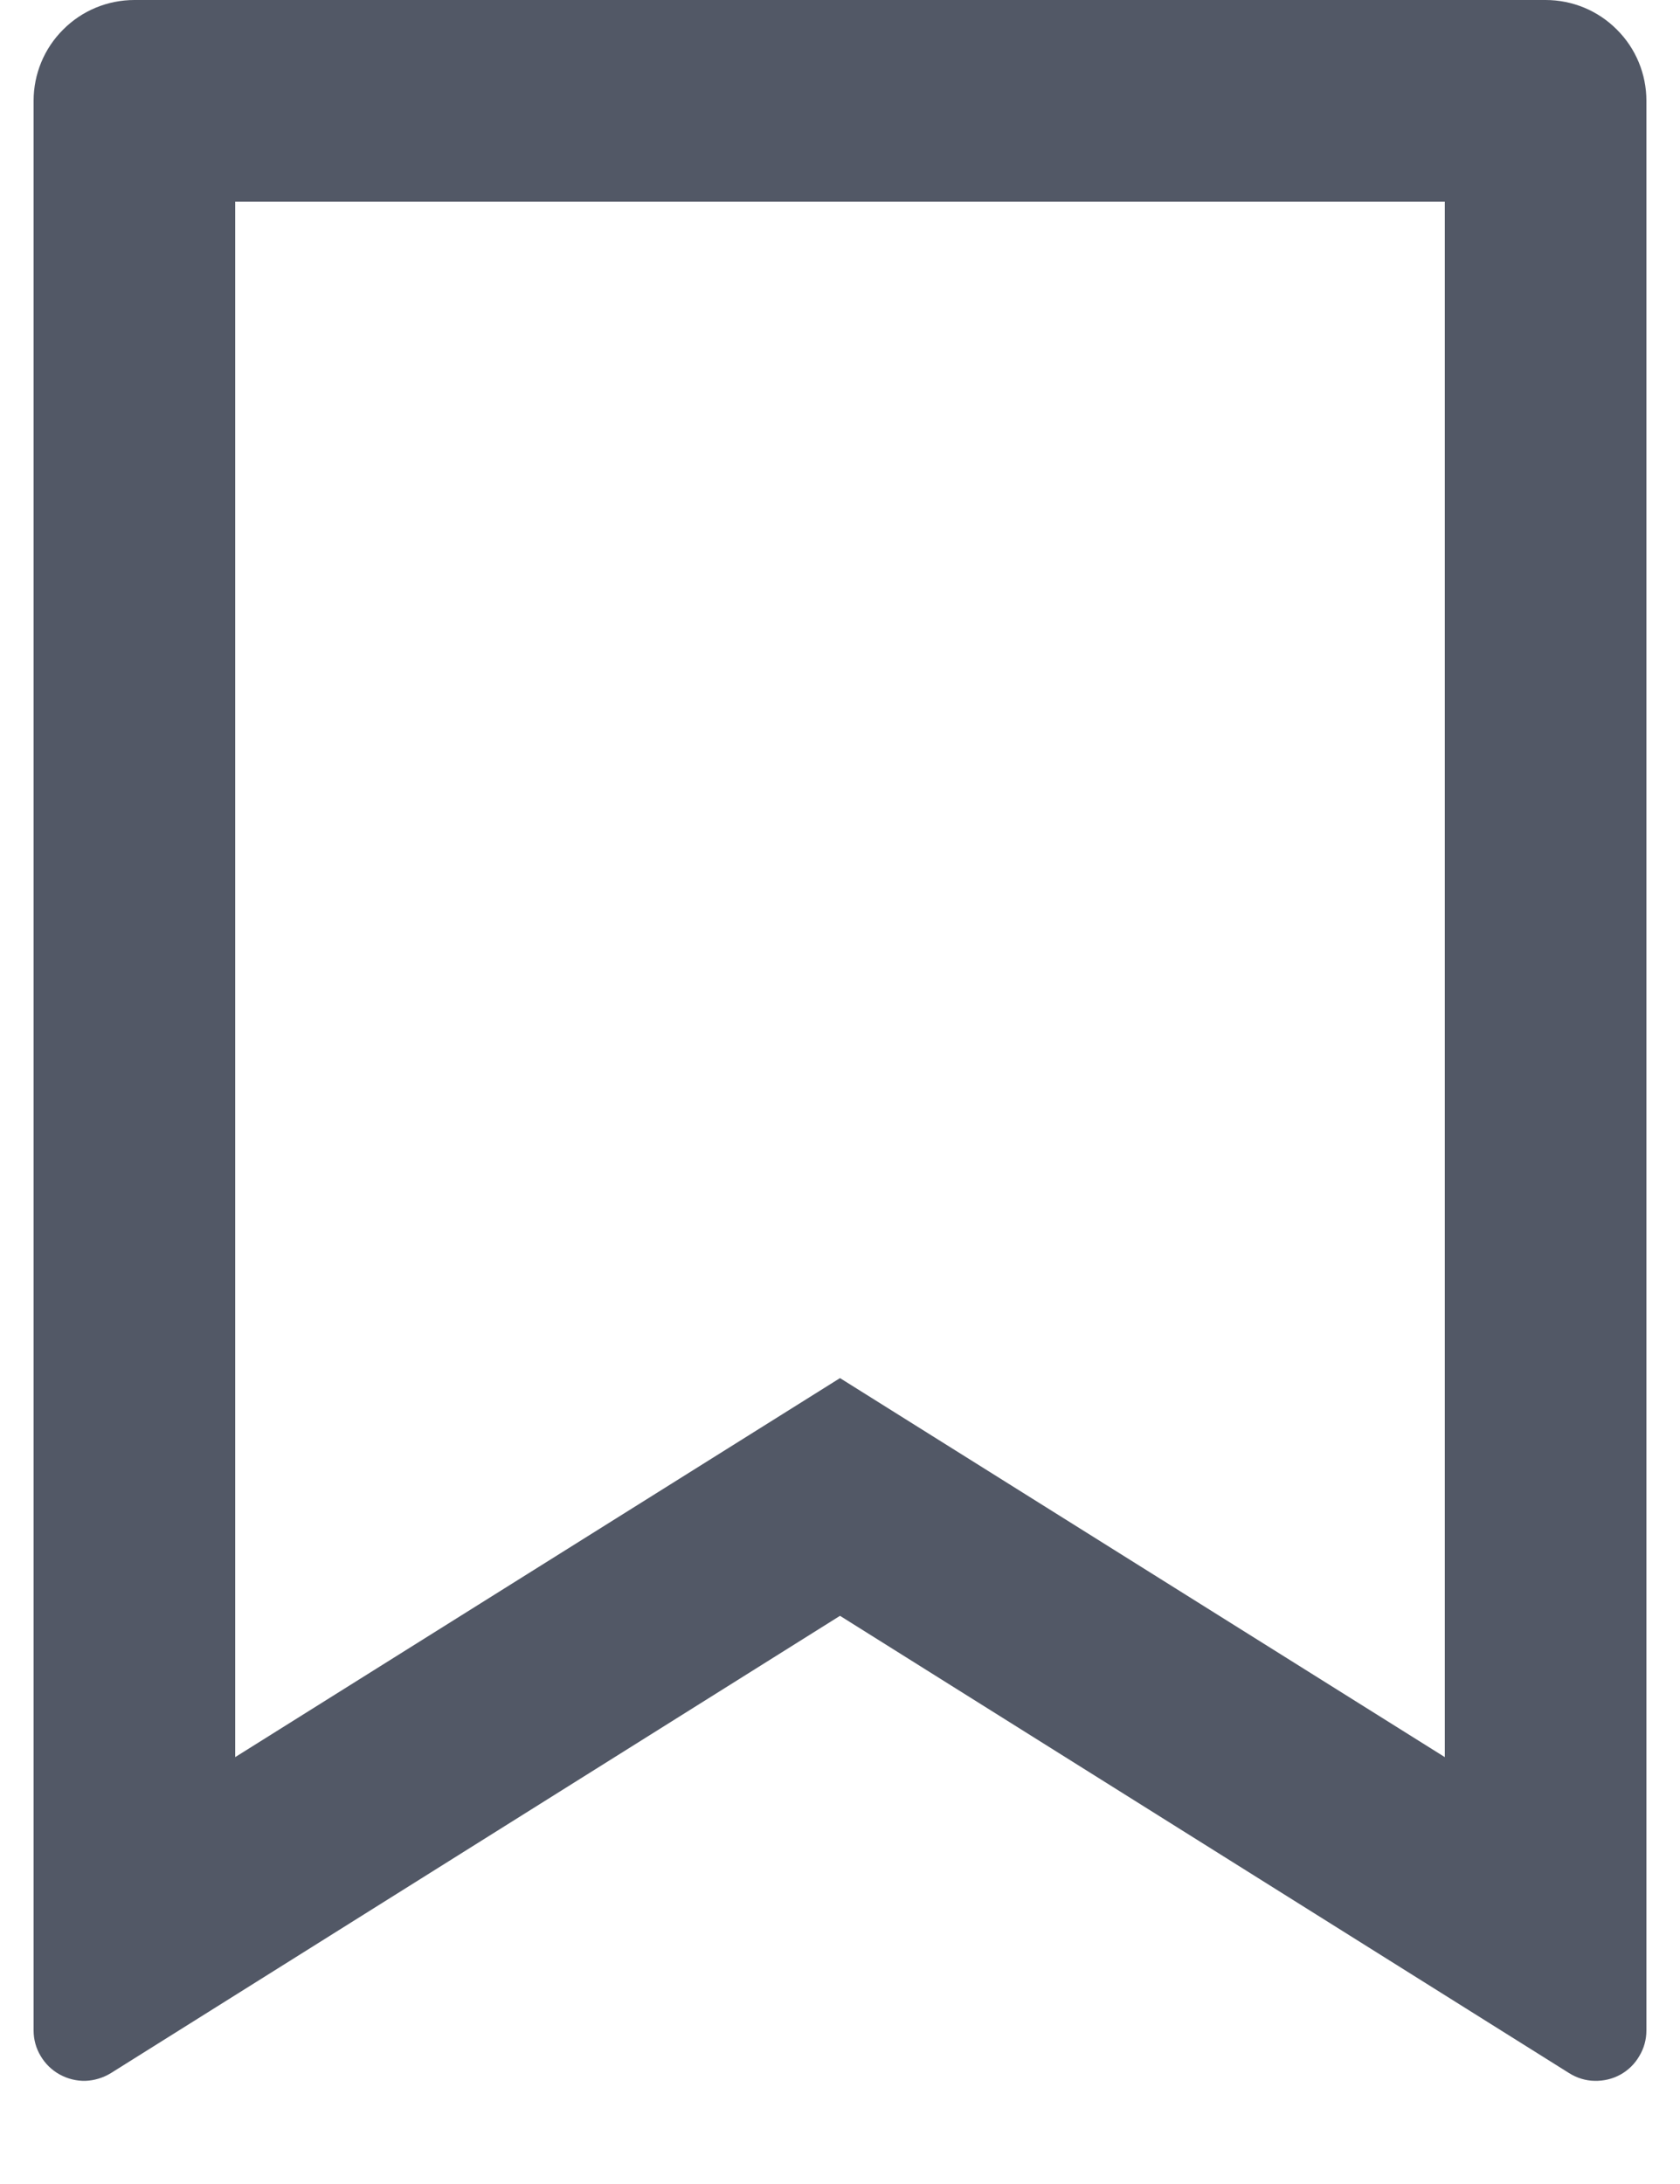 <svg width="10" height="13" viewBox="0 0 10 13" fill="none" xmlns="http://www.w3.org/2000/svg">
<path d="M0.8 0H9.2C9.359 0 9.512 0.063 9.624 0.176C9.737 0.288 9.8 0.441 9.8 0.6V12.086C9.8 12.139 9.786 12.192 9.758 12.238C9.731 12.285 9.692 12.323 9.645 12.349C9.598 12.375 9.545 12.387 9.492 12.386C9.438 12.385 9.386 12.369 9.34 12.34L5 9.618L0.66 12.34C0.614 12.368 0.562 12.384 0.508 12.386C0.455 12.387 0.402 12.374 0.355 12.348C0.308 12.322 0.269 12.284 0.242 12.238C0.214 12.192 0.2 12.139 0.2 12.086V0.6C0.2 0.441 0.263 0.288 0.376 0.176C0.488 0.063 0.641 0 0.8 0ZM8.6 1.2H1.4V10.459L5 8.203L8.6 10.459V1.2Z" fill="#525866"/>
</svg>
